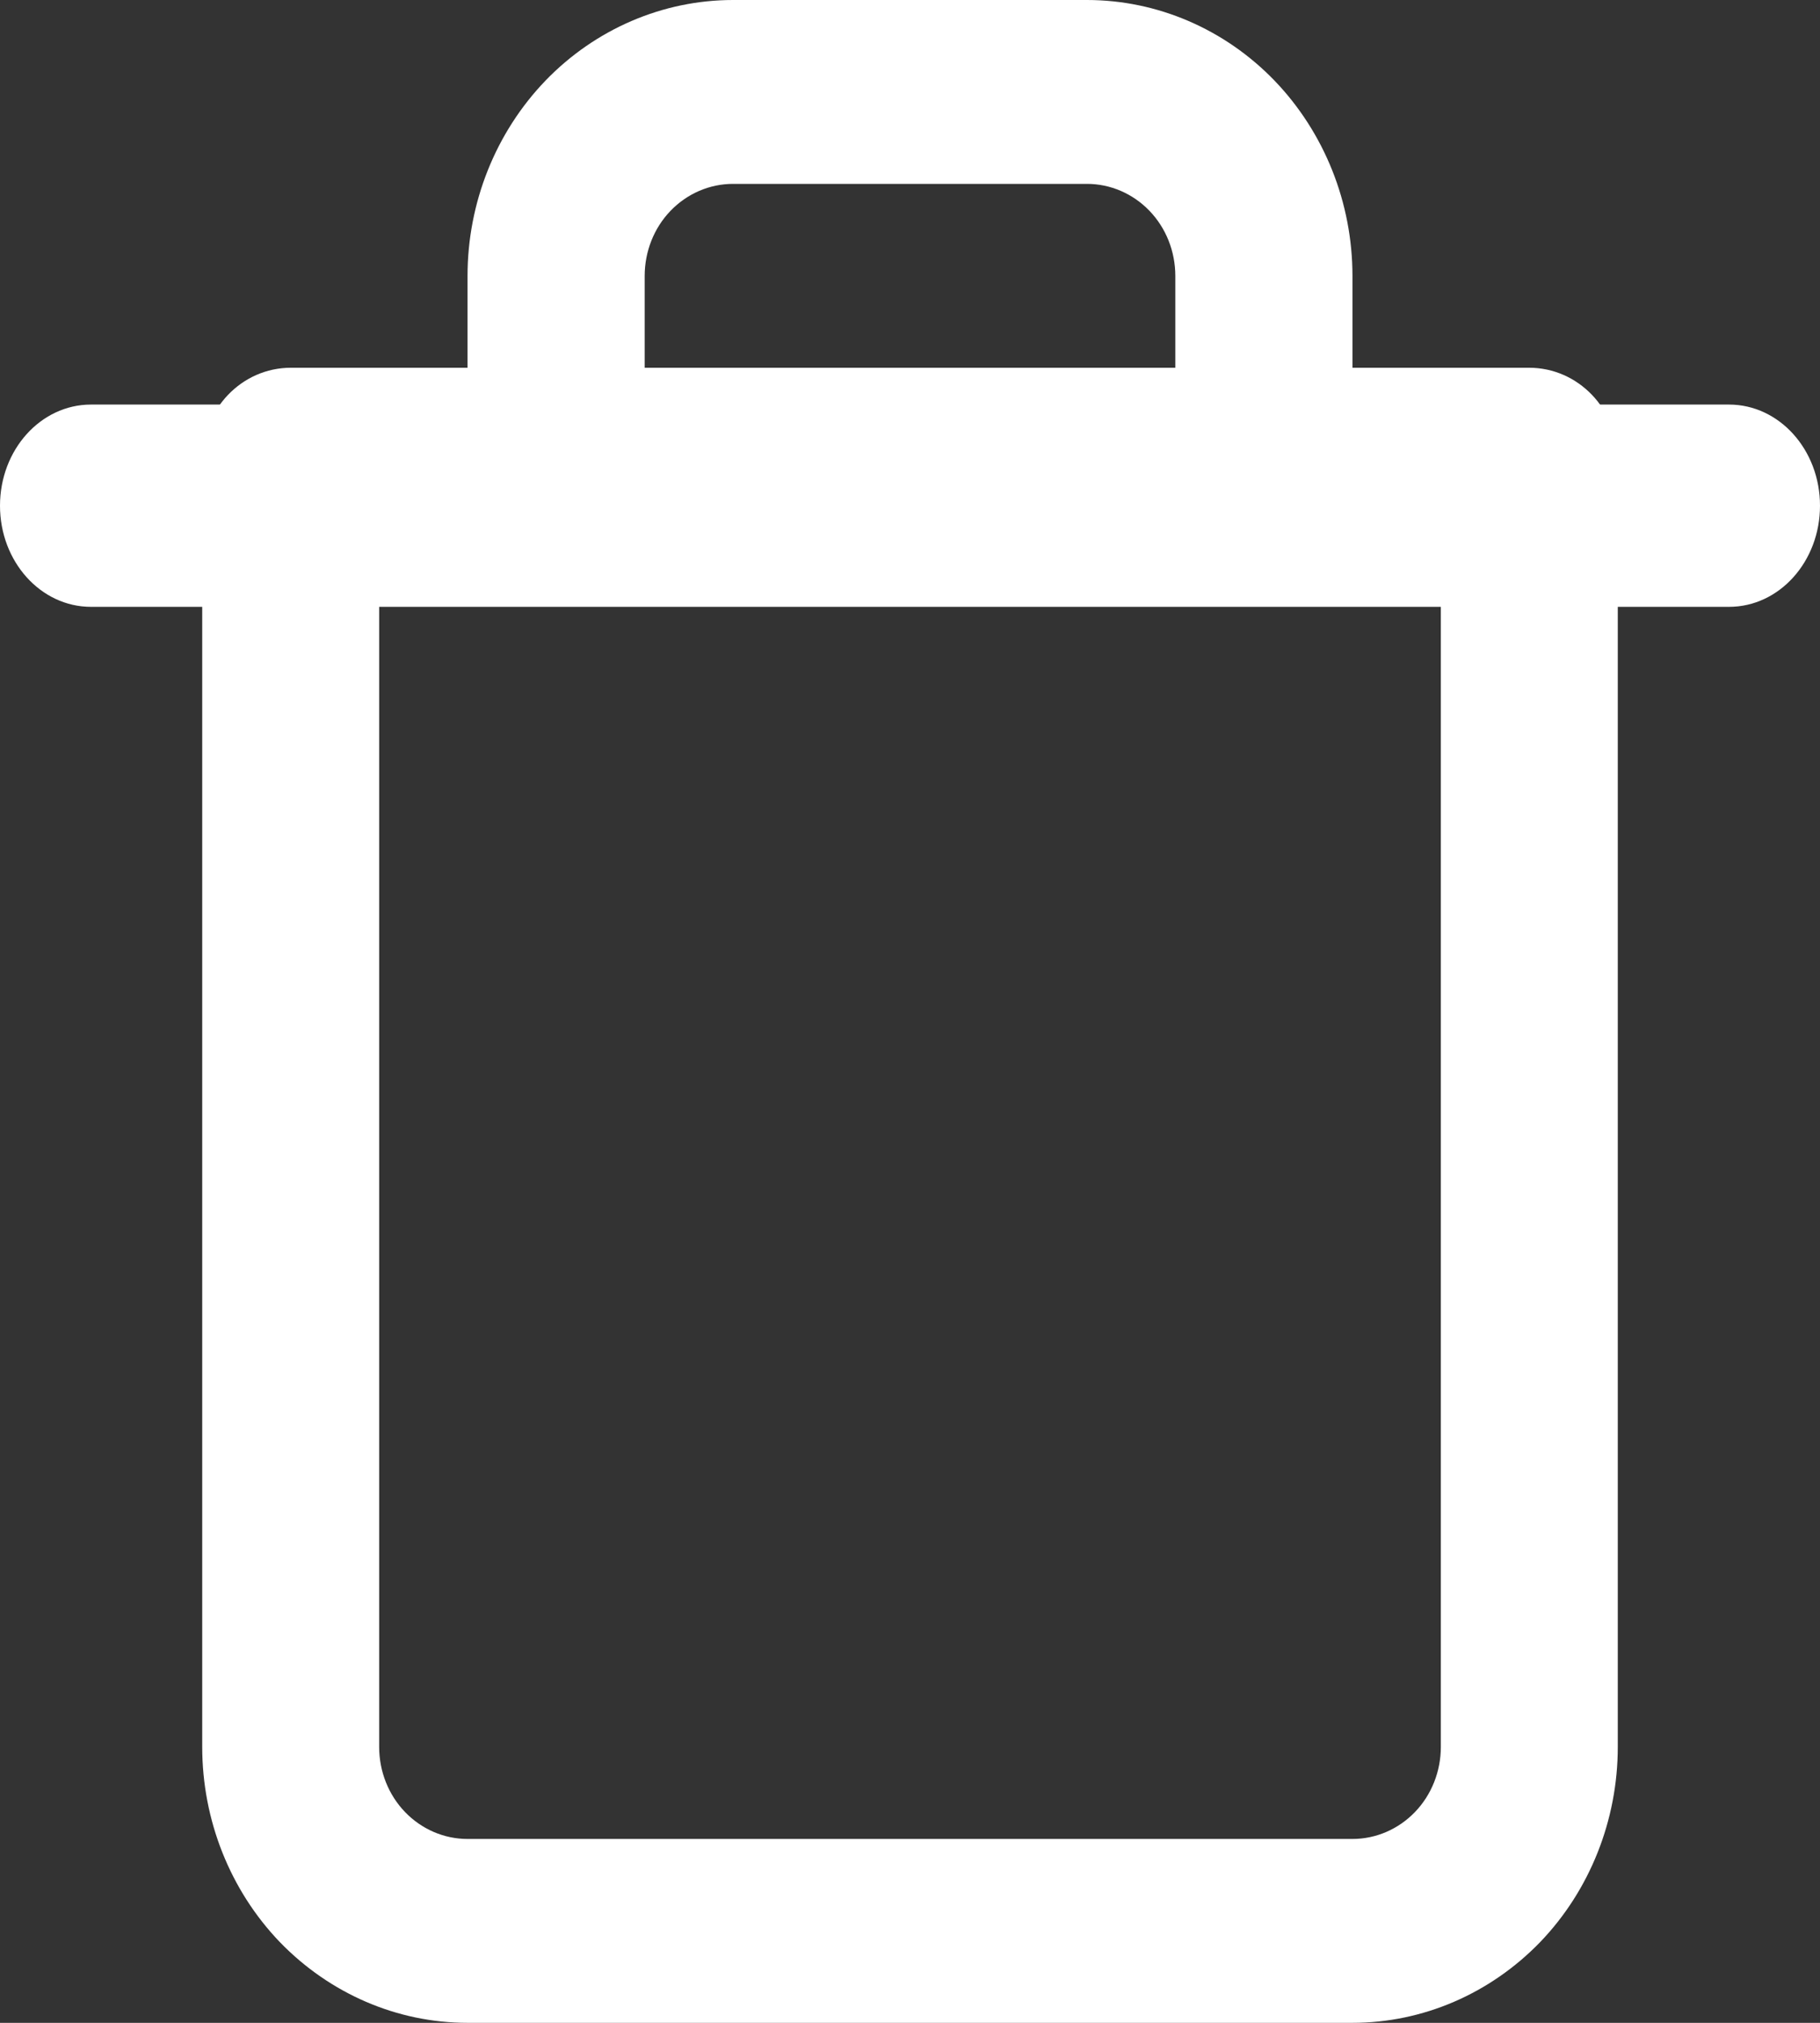 <svg width="9" height="10" viewBox="0 0 9 10" fill="none" xmlns="http://www.w3.org/2000/svg">
<rect x="0" y="0" width="9" height="10" fill="#333333" stroke="none"/>
<path fill-rule="evenodd" clip-rule="evenodd" d="M0 2.5C0 2.224 0.201 2 0.45 2H8.55C8.799 2 9 2.224 9 2.5C9 2.776 8.799 3 8.55 3H0.45C0.201 3 0 2.776 0 2.5Z" fill="white"/>
<path fill-rule="evenodd" clip-rule="evenodd" d="M3.625 0.909C3.509 0.909 3.398 0.957 3.316 1.042C3.234 1.127 3.188 1.243 3.188 1.364V1.818H5.812V1.364C5.812 1.243 5.766 1.127 5.684 1.042C5.602 0.957 5.491 0.909 5.375 0.909H3.625ZM6.688 1.818V1.364C6.688 1.002 6.549 0.655 6.303 0.399C6.057 0.144 5.723 0 5.375 0H3.625C3.277 0 2.943 0.144 2.697 0.399C2.451 0.655 2.312 1.002 2.312 1.364V1.818H1.438C1.196 1.818 1 2.022 1 2.273V8.636C1 8.998 1.138 9.345 1.384 9.601C1.631 9.856 1.964 10 2.312 10H6.688C7.036 10 7.369 9.856 7.616 9.601C7.862 9.345 8 8.998 8 8.636V2.273C8 2.022 7.804 1.818 7.562 1.818H6.688ZM1.875 2.727V8.636C1.875 8.757 1.921 8.873 2.003 8.958C2.085 9.043 2.196 9.091 2.312 9.091H6.688C6.804 9.091 6.915 9.043 6.997 8.958C7.079 8.873 7.125 8.757 7.125 8.636V2.727H1.875Z" fill="white"/>
</svg>
